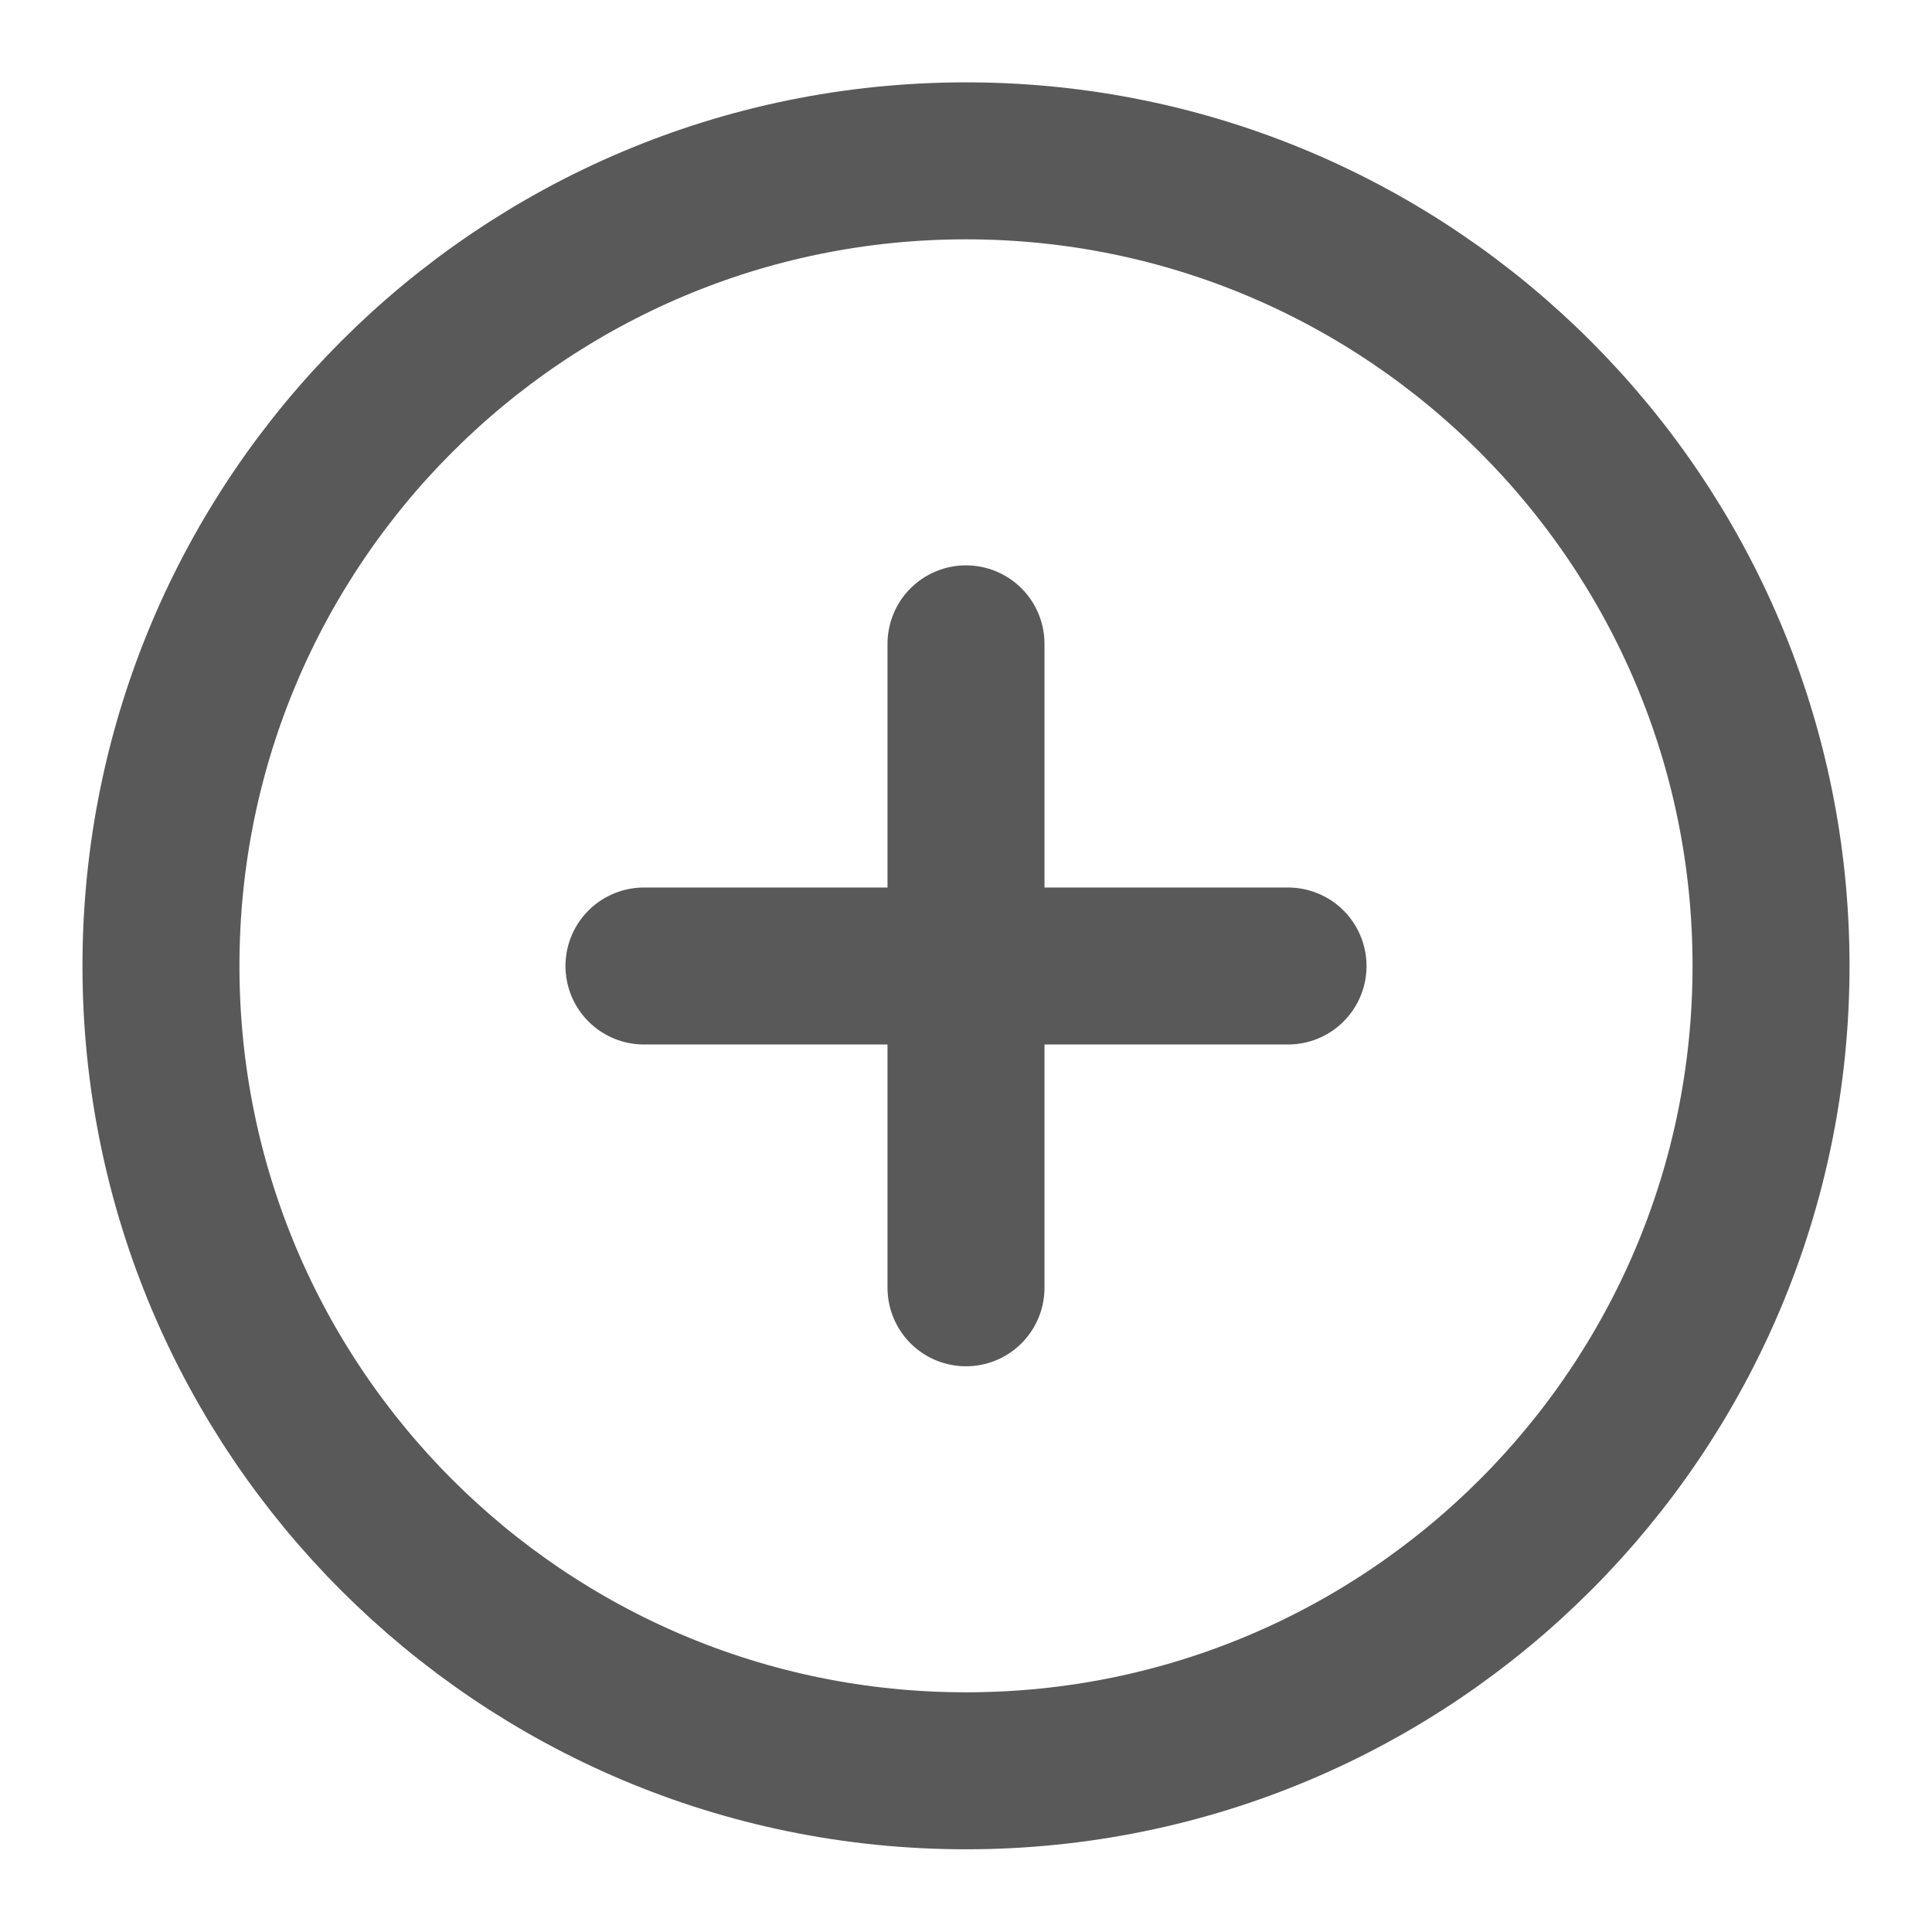 <svg width="16" height="16" viewBox="0 0 16 16" fill="none" xmlns="http://www.w3.org/2000/svg">
<g clip-path="url(#clip0_6074_89711)">
<path d="M8 14.665C11.682 14.665 14.667 11.681 14.667 7.999C14.667 4.317 11.682 1.332 8 1.332C4.318 1.332 1.333 4.317 1.333 7.999C1.333 11.681 4.318 14.665 8 14.665Z" stroke="#595959" stroke-width="1.3" stroke-linecap="round" stroke-linejoin="round"/>
<path d="M8 5.332V10.665" stroke="#595959" stroke-width="1.3" stroke-linecap="round" stroke-linejoin="round"/>
<path d="M5.333 8H10.667" stroke="#595959" stroke-width="1.3" stroke-linecap="round" stroke-linejoin="round"/>
</g>
<defs>
<clipPath id="clip0_6074_89711">
<rect width="16" height="16" fill="white"/>
</clipPath>
</defs>
</svg>
